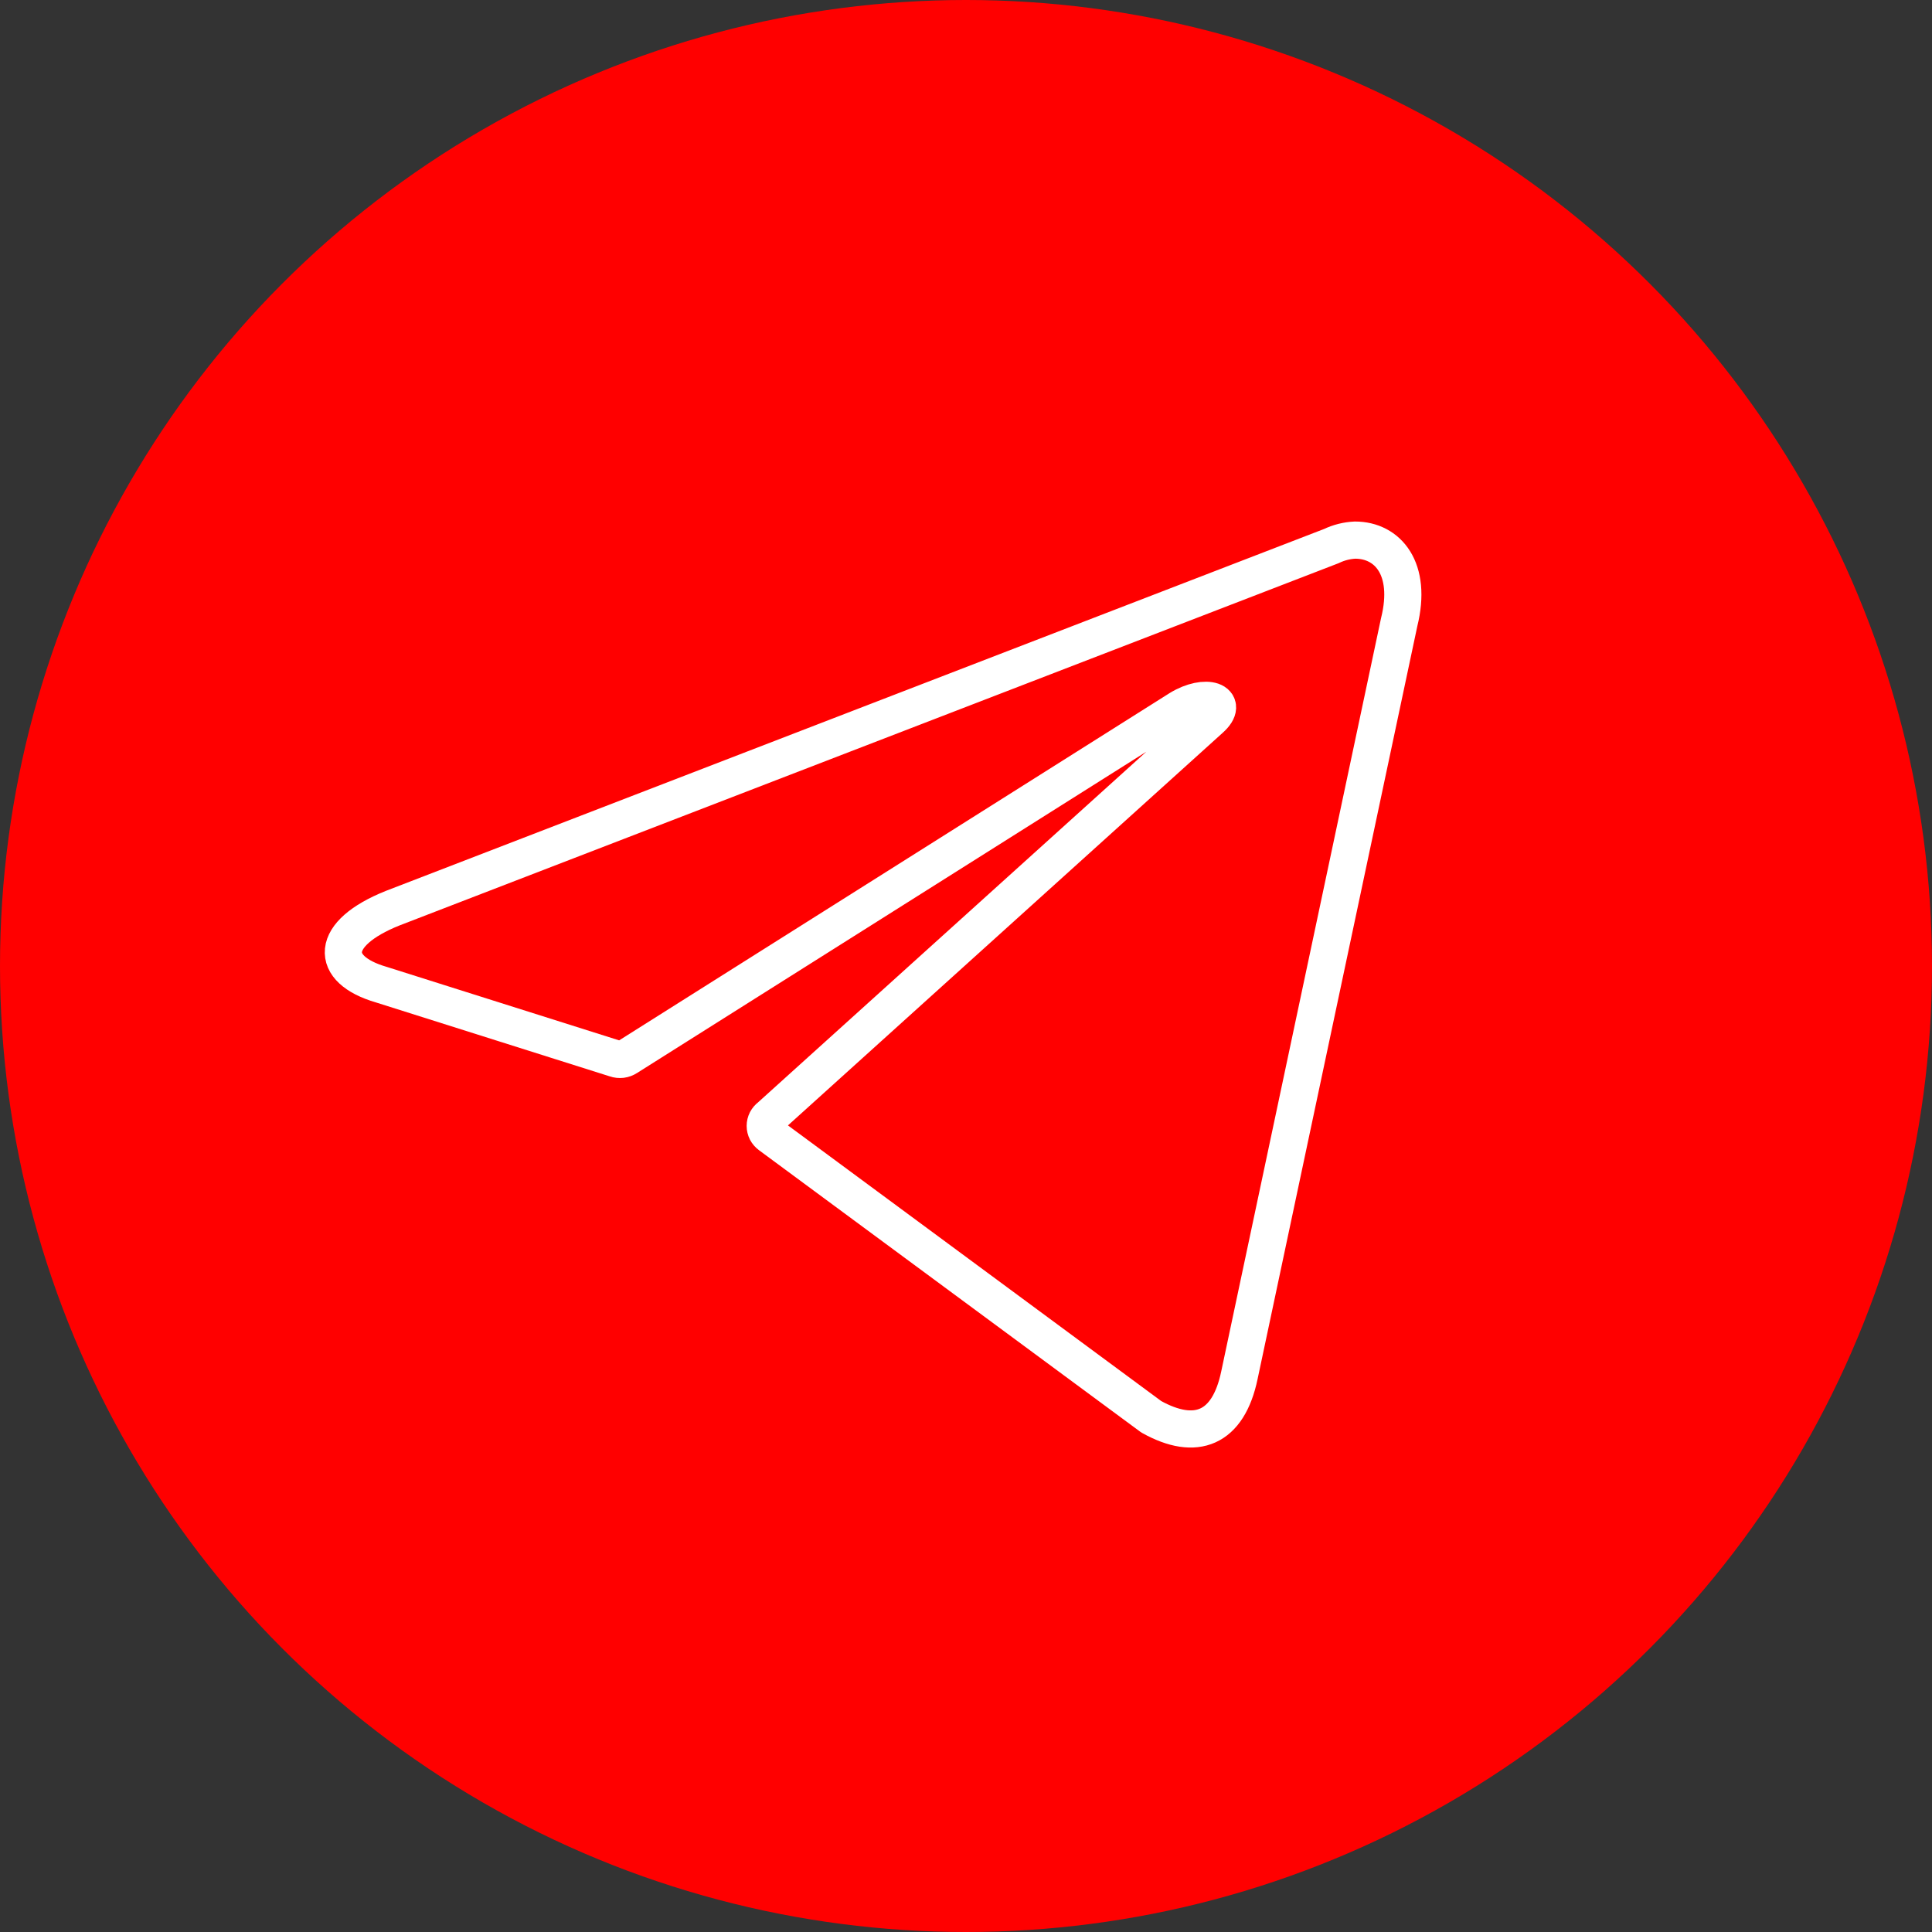 <svg width="52" height="52" viewBox="0 0 52 52" fill="none" xmlns="http://www.w3.org/2000/svg">
<rect x="0" y="0" width="52" height="52" fill="#333333" stroke="none"/>
<circle cx="26" cy="26" r="26" fill="#FF0000"/>
<path d="M36.473 14.537C37.352 14.537 38.015 15.307 37.66 16.741L33.359 37.014C33.058 38.456 32.187 38.803 30.985 38.132L20.725 30.555C20.685 30.526 20.653 30.488 20.63 30.445C20.608 30.401 20.596 30.353 20.596 30.304C20.596 30.255 20.608 30.207 20.63 30.163C20.653 30.12 20.685 30.082 20.725 30.053L32.572 19.354C33.112 18.876 32.457 18.645 31.748 19.077L16.878 28.458C16.833 28.487 16.782 28.506 16.729 28.513C16.675 28.519 16.621 28.514 16.57 28.496L10.257 26.5C8.854 26.091 8.854 25.128 10.573 24.442L35.833 14.698C36.033 14.602 36.251 14.547 36.473 14.537V14.537Z" stroke="white" stroke-linecap="round" stroke-linejoin="round"/>
</svg>

